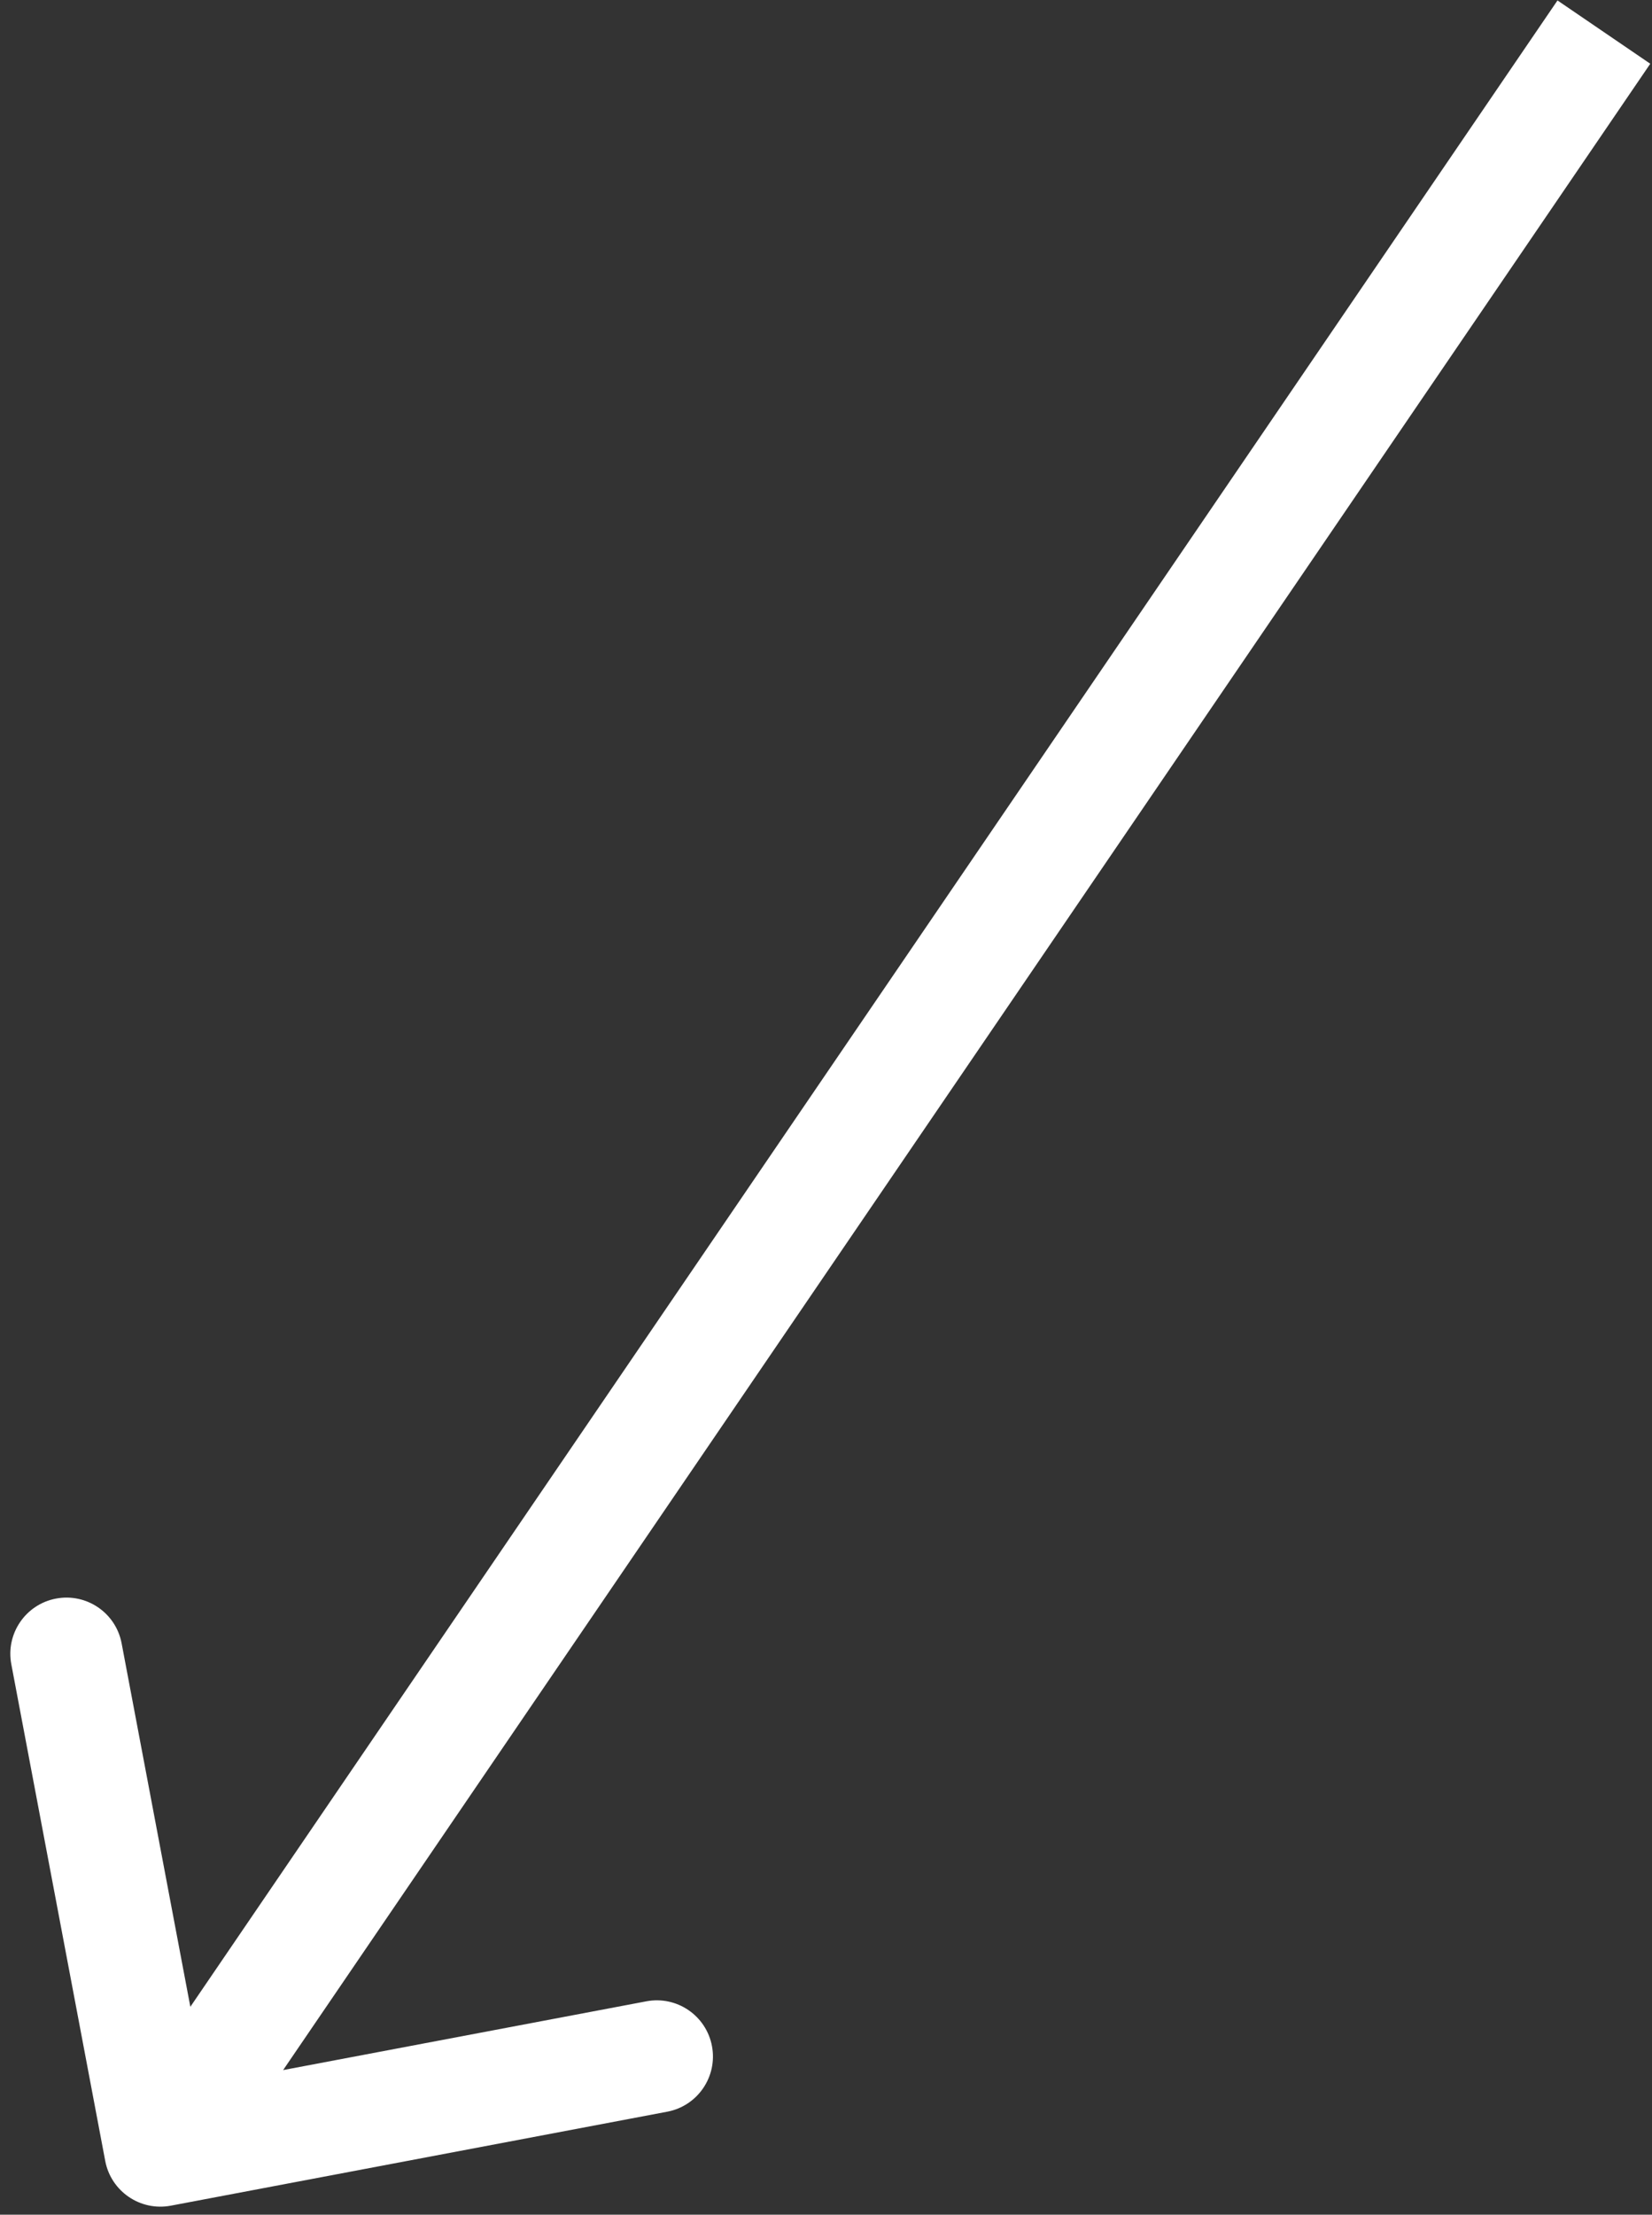 <svg width="103" height="138" viewBox="0 0 103 138" fill="none" xmlns="http://www.w3.org/2000/svg">
<rect x="0" y="0" width="103" height="138" fill="#333333" stroke="none"/>
<path d="M6.561 134.651C6.92 136.55 8.751 137.798 10.651 137.439L41.602 131.583C43.501 131.224 44.749 129.393 44.39 127.494C44.031 125.594 42.2 124.346 40.3 124.705L12.788 129.91L7.583 102.398C7.224 100.499 5.393 99.251 3.494 99.61C1.594 99.969 0.346 101.8 0.705 103.7L6.561 134.651ZM97.108 0.028L7.108 132.028L12.892 135.972L102.892 3.972L97.108 0.028Z" fill="white"/>
</svg>

